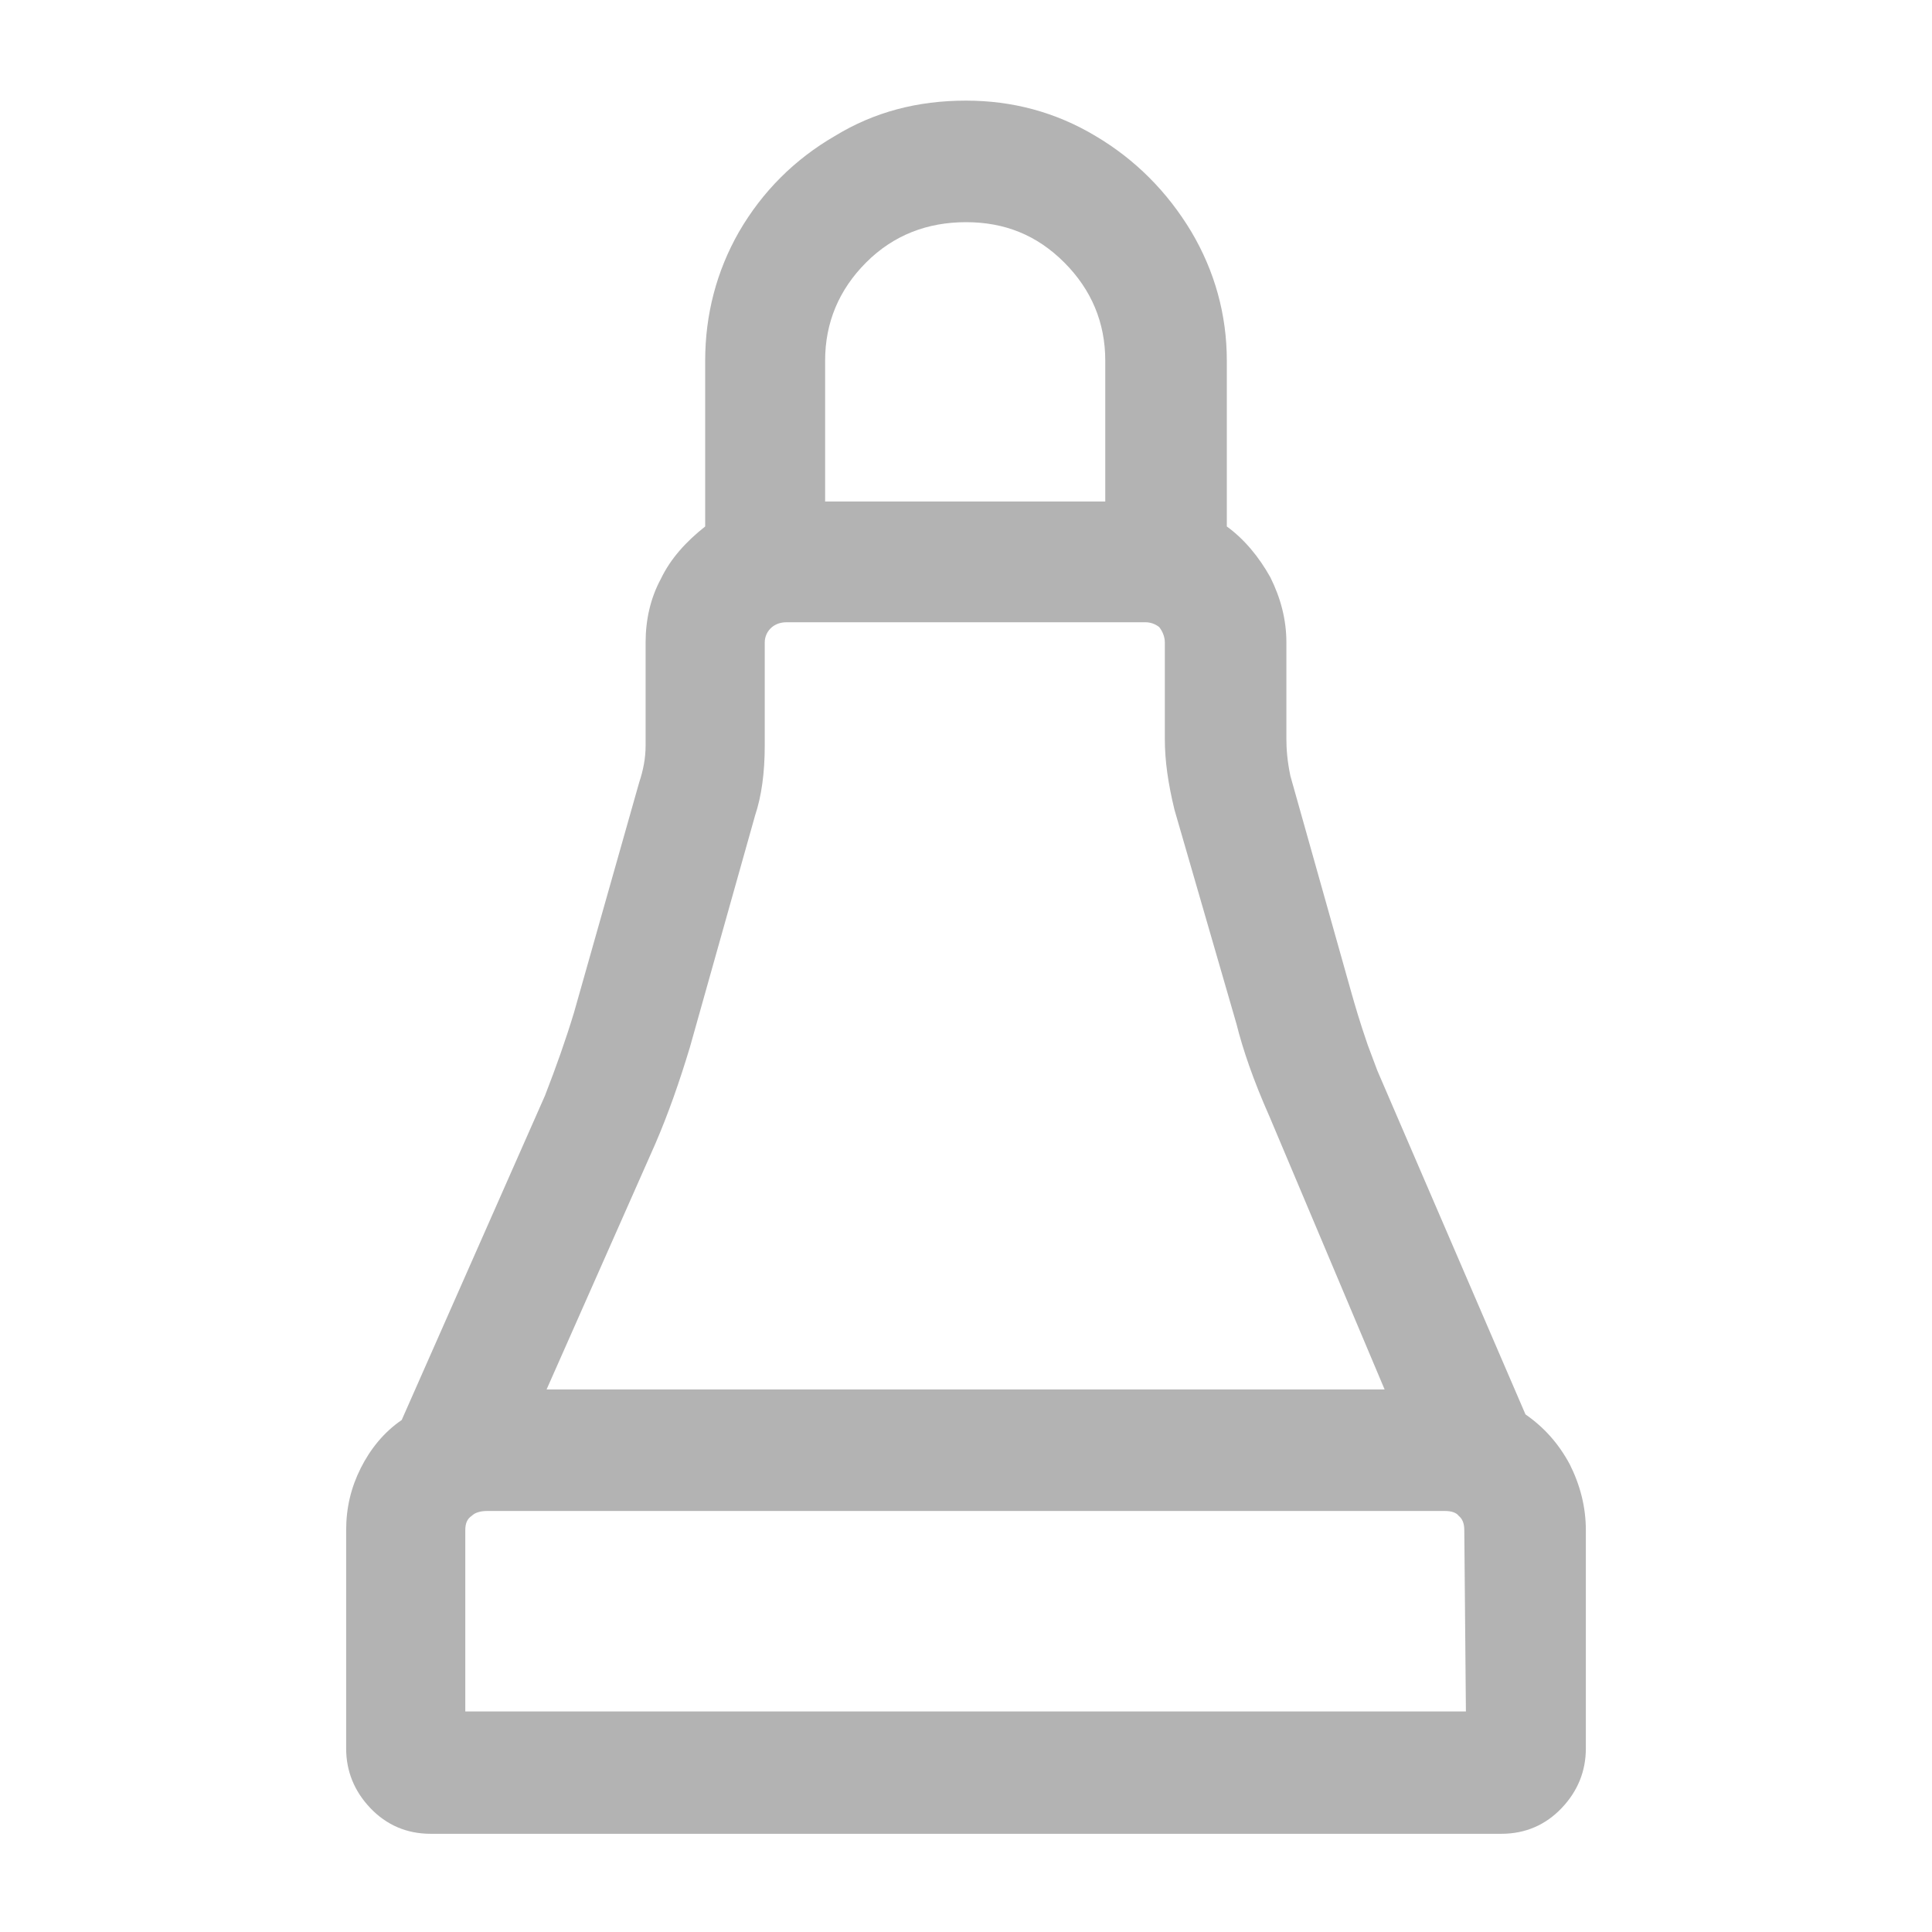 <svg width="24" height="24" viewBox="0 0 24 24" fill="none" xmlns="http://www.w3.org/2000/svg" xmlns:xlink="http://www.w3.org/1999/xlink">
	<desc>
			Created with Pixso.
	</desc>
	<defs>
		<clipPath id="clip5_982">
			<rect id="svg" width="24" height="24" fill="white" fill-opacity="0"/>
		</clipPath>
	</defs>
	<g clip-path="url(#clip5_982)">
		<g opacity="0">
			<rect id="rect" width="24" height="24" fill="#000000" fill-opacity="1"/>
		</g>
		<path id="path" d="M16.99 12.98C16.89 12.69 16.83 12.48 16.79 12.34L16.03 9.64C15.99 9.45 15.98 9.3 15.98 9.18L15.98 7.98C15.98 7.7 15.91 7.43 15.78 7.17C15.64 6.92 15.46 6.7 15.24 6.54L15.24 4.48C15.24 3.91 15.09 3.37 14.8 2.88C14.5 2.38 14.1 1.98 13.61 1.69C13.11 1.39 12.57 1.25 12 1.25C11.4 1.25 10.86 1.39 10.37 1.69C9.87 1.98 9.47 2.38 9.18 2.88C8.9 3.37 8.76 3.91 8.76 4.48L8.76 6.54C8.52 6.73 8.33 6.94 8.21 7.19C8.08 7.43 8.02 7.7 8.02 7.98L8.02 9.26C8.02 9.42 7.99 9.57 7.94 9.72L7.13 12.58C7.03 12.91 6.91 13.25 6.77 13.61L4.99 17.64C4.77 17.79 4.6 18 4.48 18.24C4.36 18.48 4.3 18.73 4.3 19.01L4.3 21.72C4.3 22 4.4 22.25 4.6 22.46C4.8 22.67 5.05 22.78 5.35 22.78L18.65 22.78C18.95 22.78 19.2 22.67 19.4 22.46C19.6 22.25 19.7 22 19.7 21.72L19.7 19.01C19.7 18.72 19.63 18.45 19.5 18.19C19.36 17.93 19.18 17.73 18.95 17.57L17.11 13.3L16.99 12.98ZM10.25 4.48C10.25 4.01 10.42 3.6 10.76 3.26C11.1 2.92 11.52 2.76 12 2.76C12.48 2.76 12.88 2.92 13.22 3.26C13.56 3.6 13.73 4.01 13.73 4.48L13.73 6.23L10.25 6.23L10.25 4.48ZM8.14 14.21C8.3 13.84 8.44 13.44 8.57 13.01L9.38 10.13C9.46 9.89 9.5 9.6 9.5 9.26L9.5 7.98C9.5 7.91 9.53 7.84 9.59 7.79C9.64 7.75 9.7 7.73 9.77 7.73L14.23 7.73C14.29 7.73 14.35 7.75 14.4 7.79C14.44 7.84 14.47 7.91 14.47 7.98L14.47 9.18C14.47 9.45 14.51 9.73 14.59 10.06L15.36 12.72C15.44 13.04 15.57 13.42 15.77 13.87L17.2 17.26L6.79 17.26L8.14 14.21ZM5.78 21.26L5.78 19.01C5.78 18.93 5.8 18.87 5.86 18.83C5.9 18.79 5.97 18.77 6.05 18.77L17.95 18.77C18.03 18.77 18.09 18.79 18.12 18.83C18.17 18.87 18.19 18.93 18.19 19.01L18.21 21.26L5.78 21.26Z" fill="#B3B3B3" fill-opacity="1" fill-rule="nonzero"/>
	</g>
</svg>
